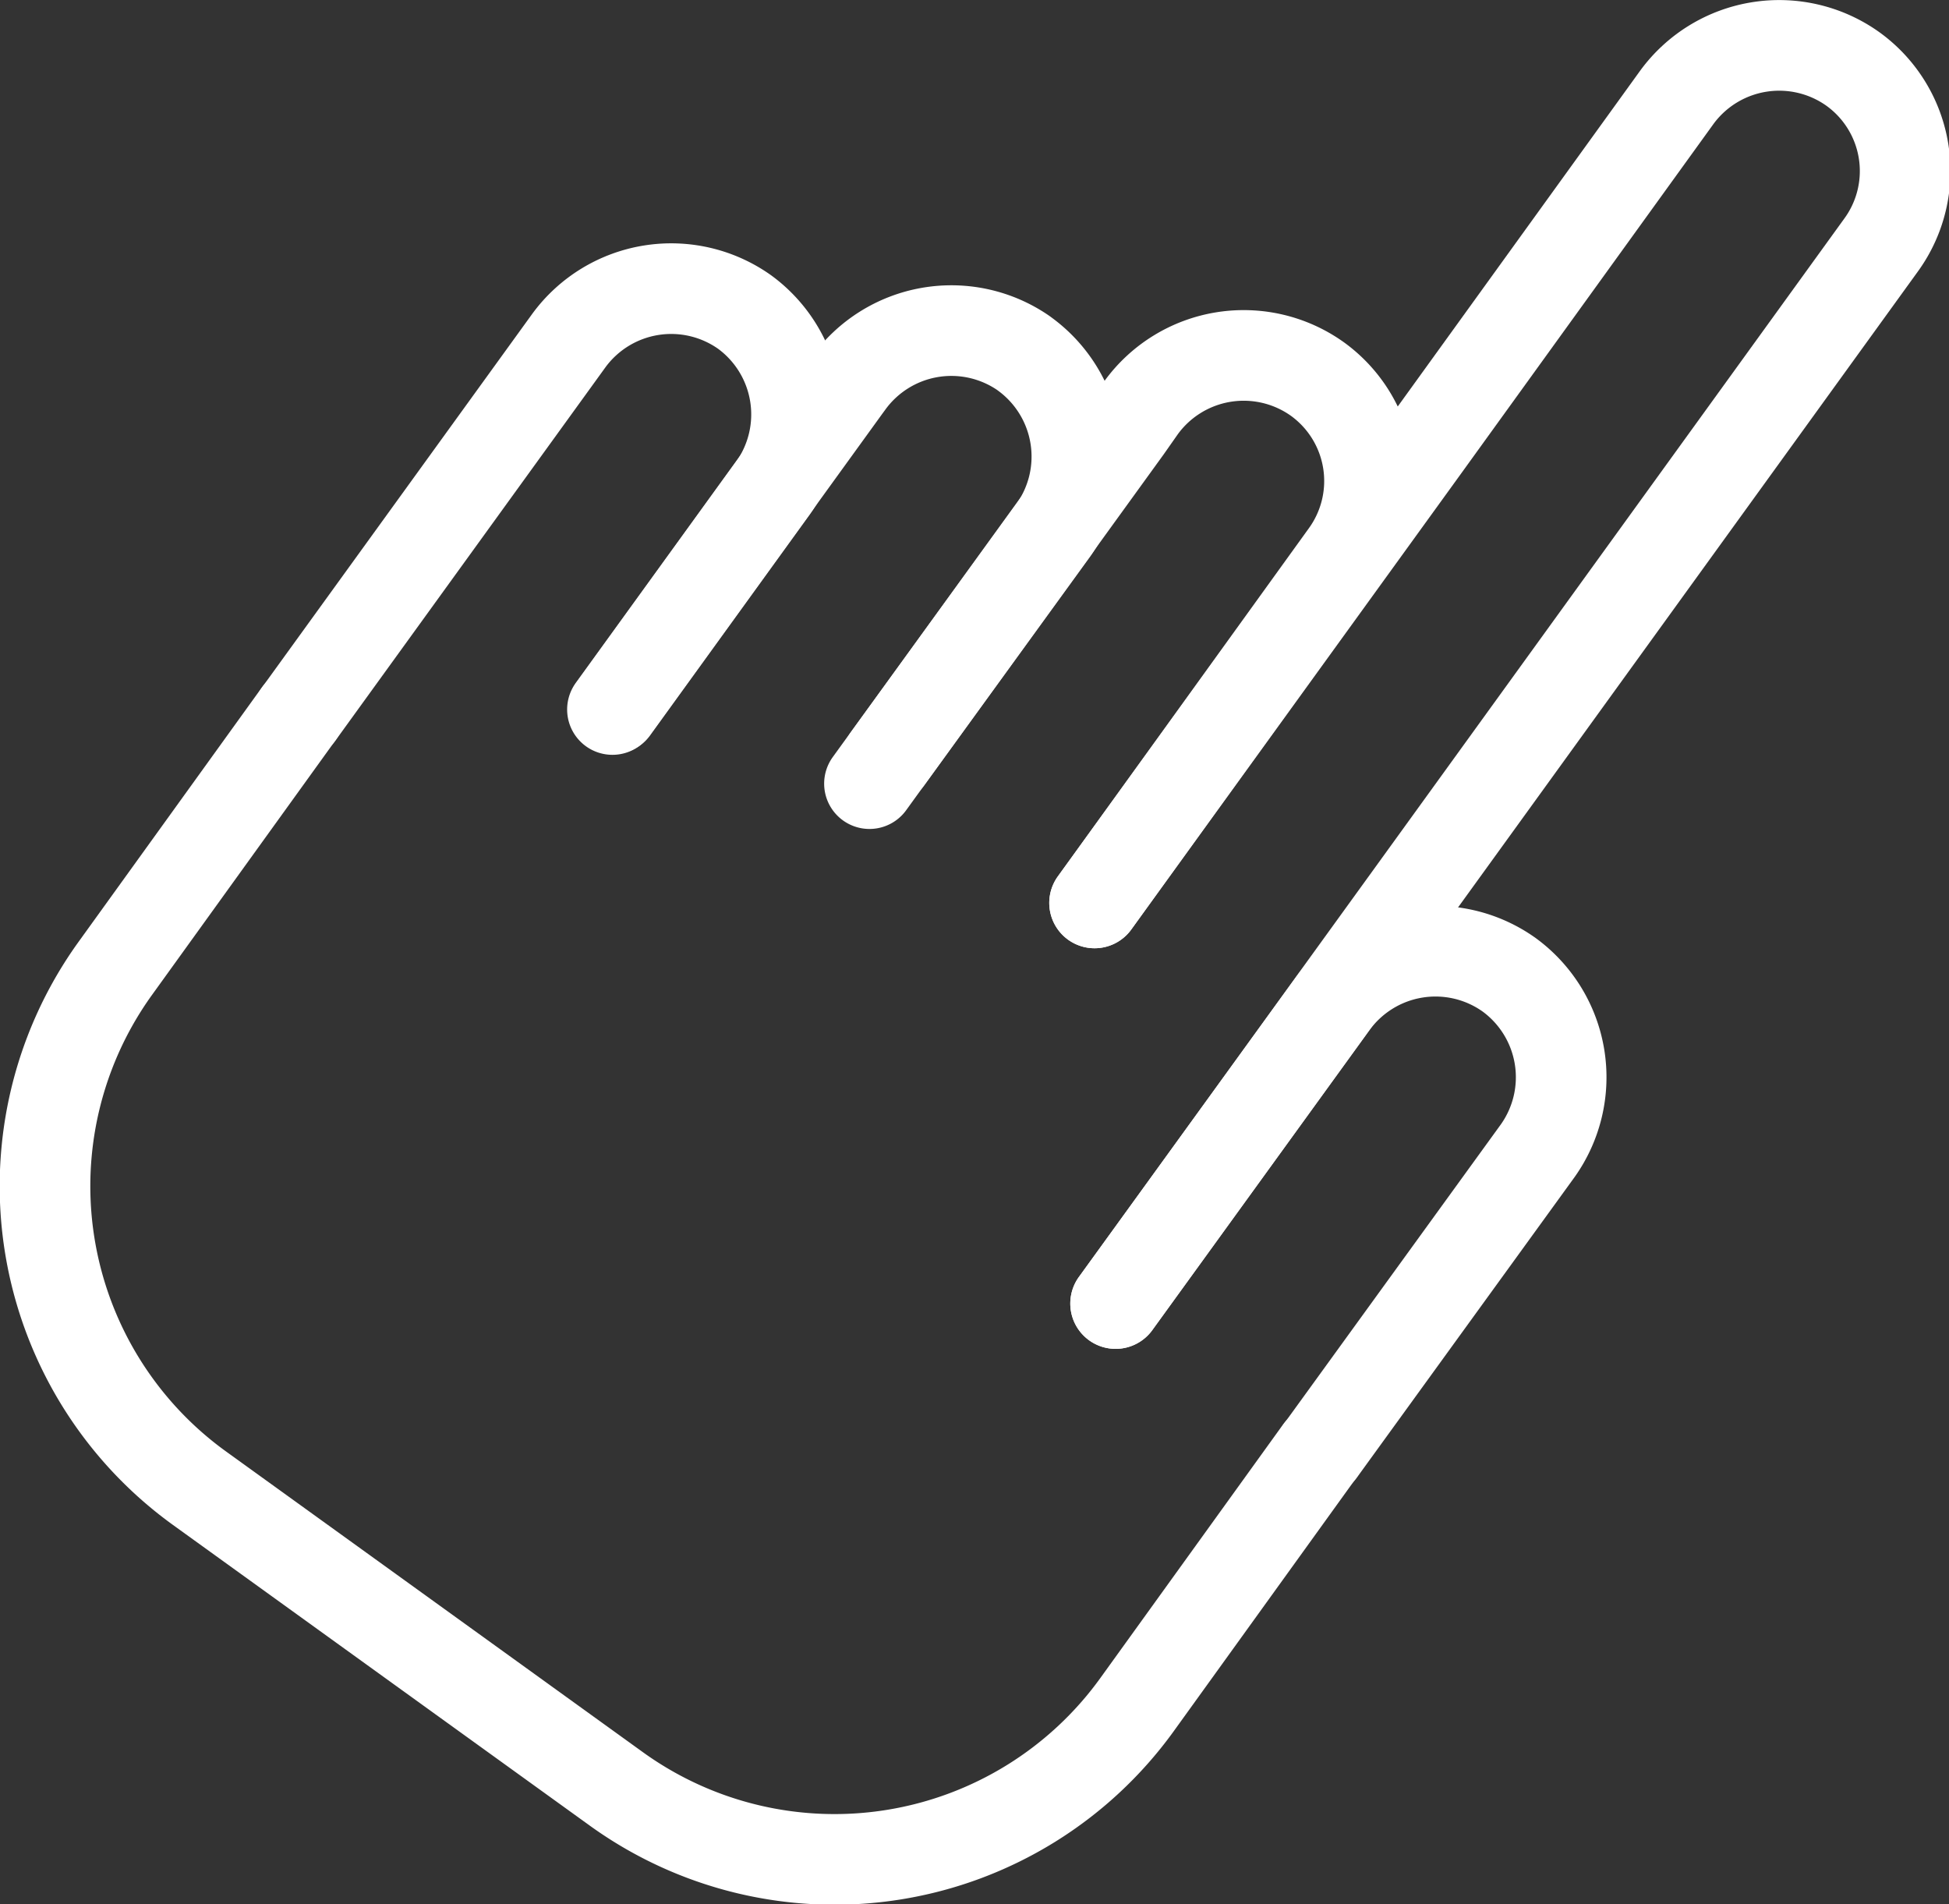 <svg id="Layer_1" data-name="Layer 1" xmlns="http://www.w3.org/2000/svg" viewBox="0 0 107.53 105.05"><rect x="0" y="0" width="107.53" height="105.05" fill="#333333" stroke="none"/><defs><style>.cls-1{fill:none;stroke:#fff;stroke-linecap:round;stroke-linejoin:round;stroke-width:5px;}</style></defs><path class="cls-1" d="M80.43,89.5l-10.09,14a20.58,20.58,0,0,1-28.72,4.65h0l-23-16.59A20.55,20.55,0,0,1,14,62.84h0l10.09-14" transform="translate(-7.61 -9.46)"/><path class="cls-1" d="M69.16,81.37l12-16.57a7,7,0,0,1,9.72-1.56h0a7,7,0,0,1,1.57,9.7l-12,16.56" transform="translate(-7.61 -9.46)"/><path class="cls-1" d="M68,59.27l18-24.88,14.13-19.57a7,7,0,0,1,9.7-1.56h0a6.94,6.94,0,0,1,1.59,9.68v0L85.22,59.17,69.16,81.37" transform="translate(-7.61 -9.46)"/><path class="cls-1" d="M55.58,52.69l14.2-19.62.8-1.14a7,7,0,0,1,9.7-1.57h0a6.94,6.94,0,0,1,1.58,9.69h0L68,59.27" transform="translate(-7.61 -9.46)"/><path class="cls-1" d="M41.4,48.6,54.27,30.81l.14-.19a7,7,0,0,1,9.67-1.68l.08.06h0a7,7,0,0,1,1.57,9.7L56.59,51.3" transform="translate(-7.61 -9.46)"/><path class="cls-1" d="M24.09,48.85h0L39,28.24a7,7,0,0,1,9.7-1.56h0a7,7,0,0,1,1.56,9.7l-8.8,12.17" transform="translate(-7.61 -9.46)"/></svg>